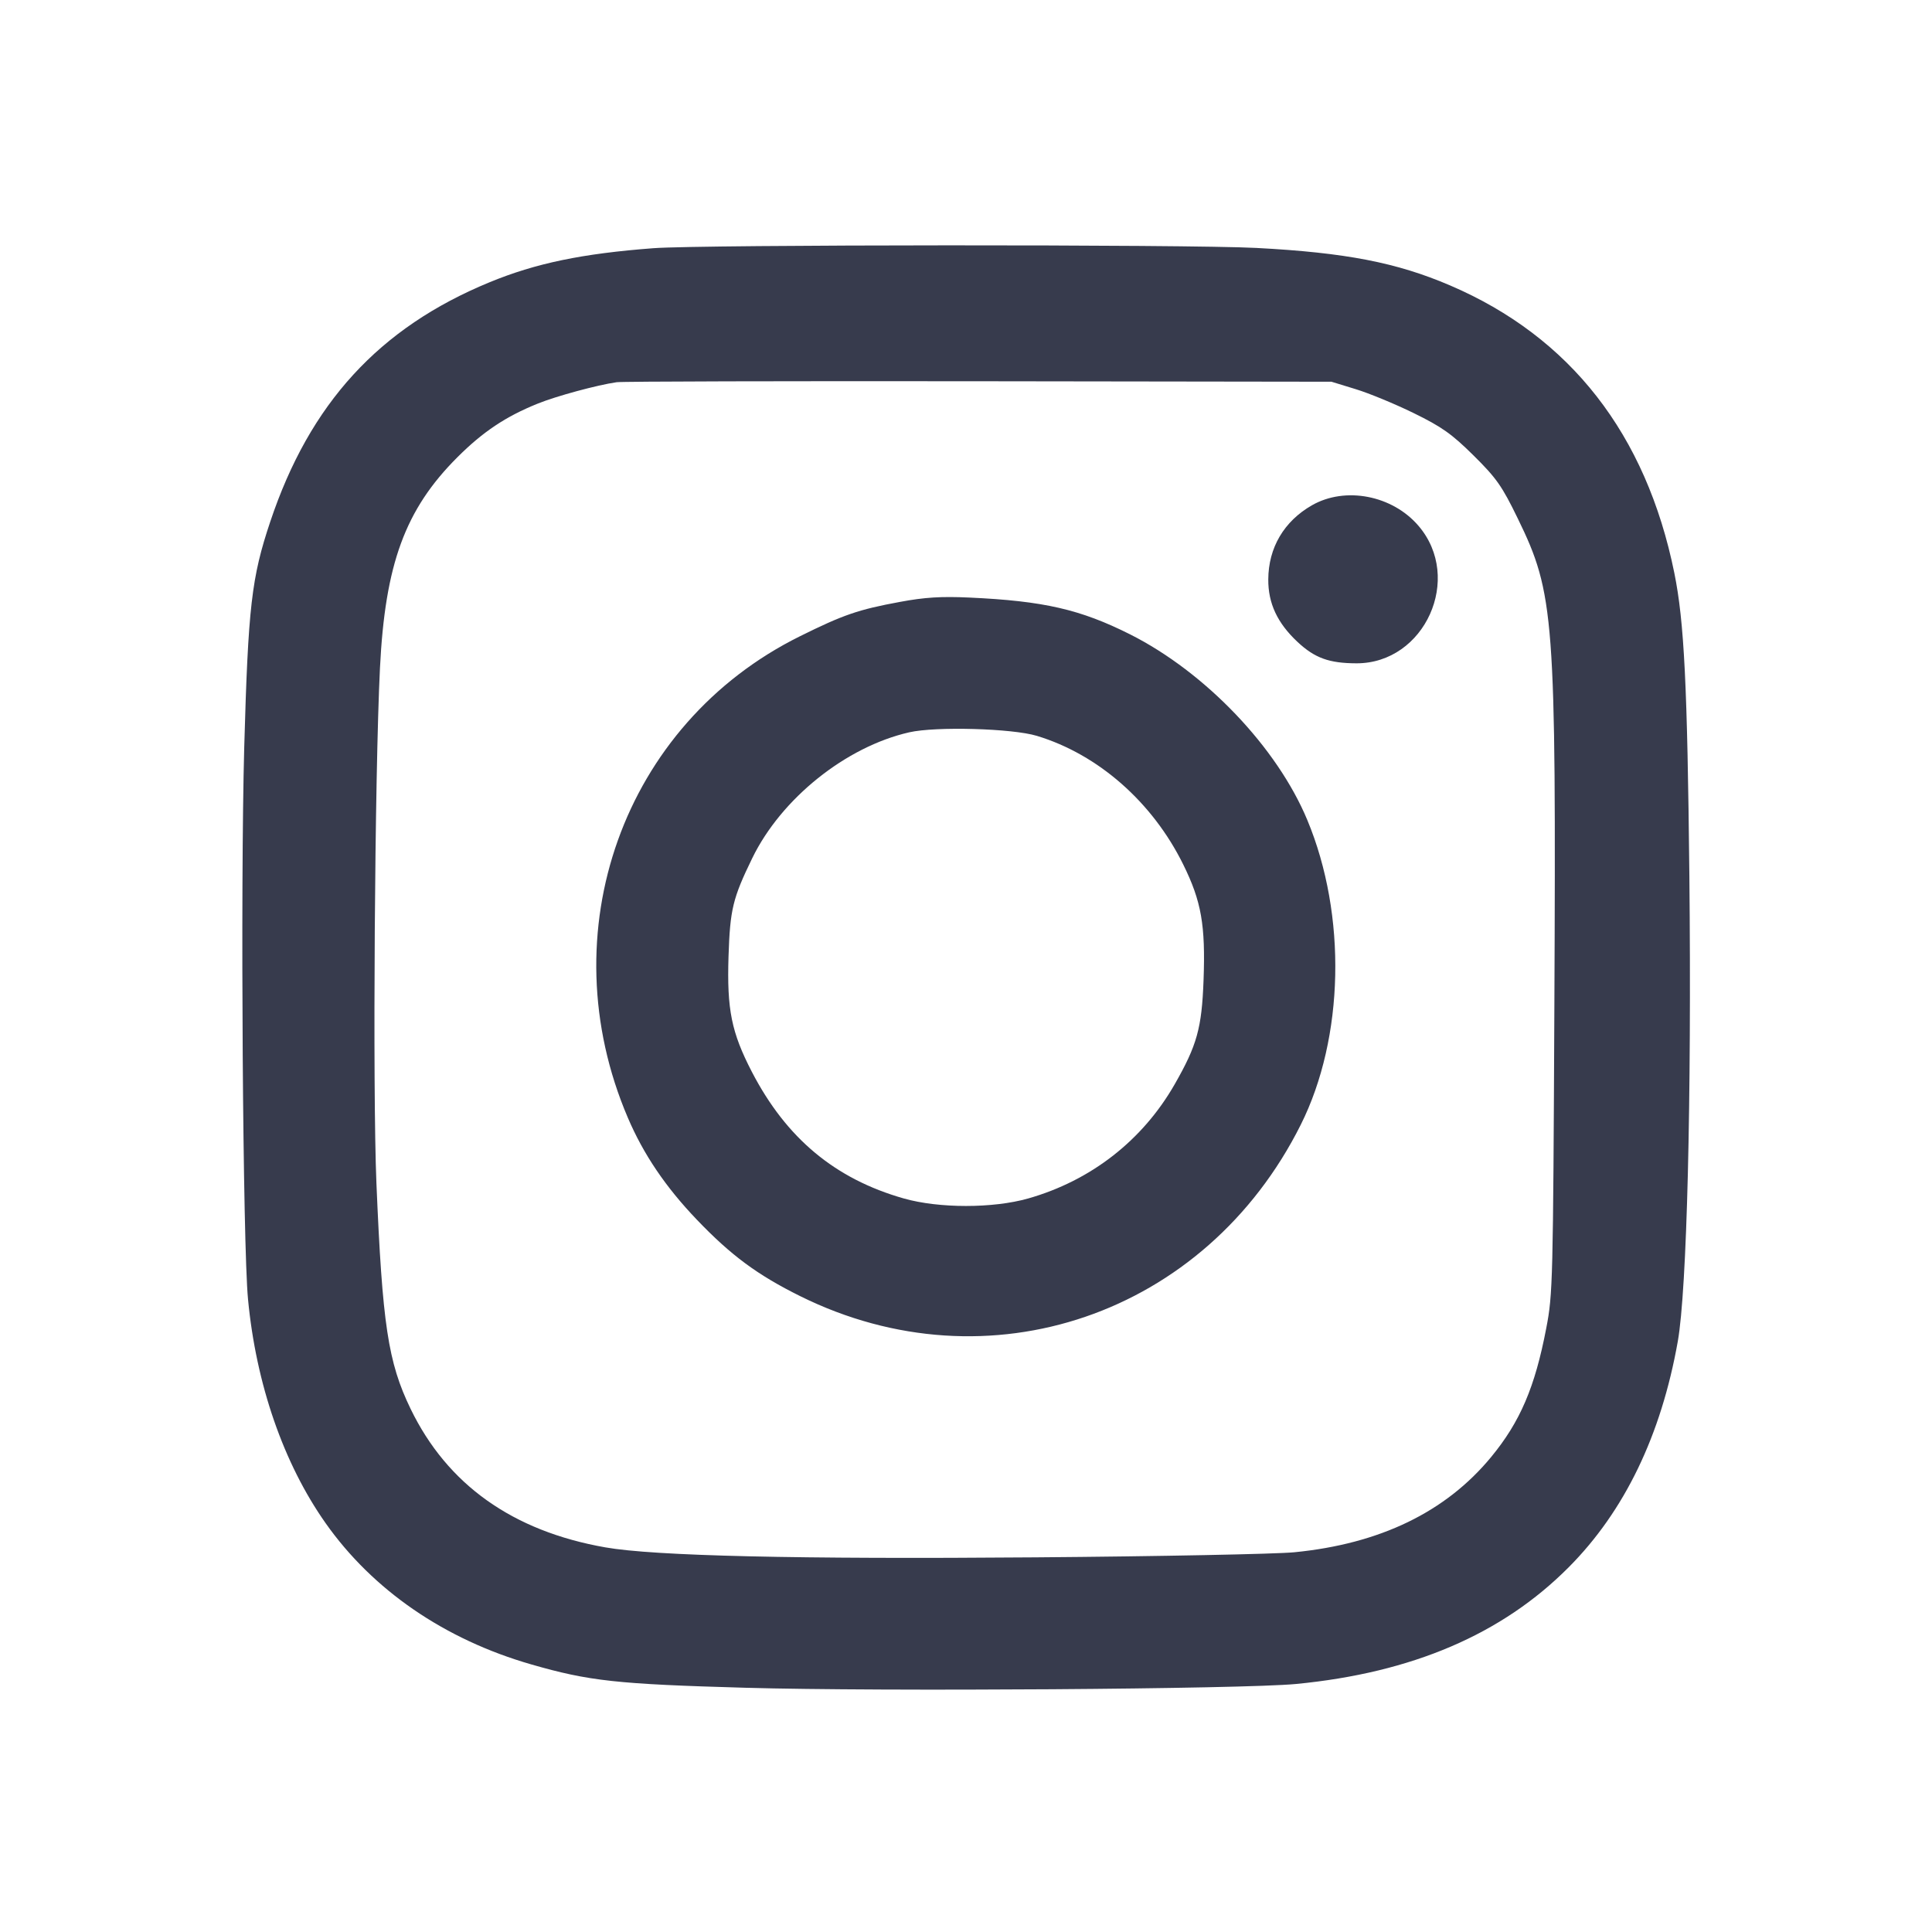 <svg width="24" height="24" viewBox="0 0 24 24" fill="none" xmlns="http://www.w3.org/2000/svg"><path d="M8.120 3.083 C 7.232 3.150,6.655 3.270,6.080 3.507 C 4.709 4.072,3.848 5.012,3.357 6.481 C 3.124 7.177,3.083 7.534,3.034 9.280 C 2.986 11.020,3.016 15.460,3.081 16.140 C 3.181 17.194,3.522 18.179,4.044 18.920 C 4.631 19.753,5.522 20.366,6.600 20.676 C 7.318 20.883,7.664 20.921,9.260 20.966 C 10.949 21.014,15.431 20.983,16.100 20.919 C 17.542 20.780,18.659 20.302,19.487 19.469 C 20.180 18.773,20.635 17.830,20.842 16.664 C 20.956 16.024,21.014 13.665,20.986 10.880 C 20.961 8.506,20.922 7.725,20.799 7.117 C 20.449 5.393,19.507 4.185,18.012 3.545 C 17.349 3.261,16.714 3.138,15.608 3.080 C 14.766 3.035,8.723 3.038,8.120 3.083 M16.840 4.834 C 17.005 4.884,17.329 5.018,17.560 5.131 C 17.911 5.303,18.033 5.389,18.305 5.658 C 18.590 5.940,18.658 6.037,18.854 6.440 C 19.310 7.376,19.331 7.659,19.309 12.480 C 19.293 15.922,19.290 16.077,19.208 16.500 C 19.068 17.233,18.883 17.663,18.524 18.099 C 17.960 18.783,17.142 19.179,16.076 19.283 C 15.847 19.305,14.400 19.334,12.860 19.346 C 9.907 19.370,8.126 19.329,7.520 19.222 C 6.368 19.020,5.556 18.442,5.100 17.500 C 4.820 16.921,4.750 16.455,4.676 14.696 C 4.628 13.541,4.655 9.617,4.720 8.300 C 4.784 7.006,5.033 6.329,5.681 5.681 C 5.998 5.364,6.281 5.175,6.677 5.015 C 6.911 4.920,7.418 4.783,7.660 4.748 C 7.726 4.738,9.751 4.733,12.160 4.736 L 16.540 4.742 16.840 4.834 M16.297 6.277 C 15.950 6.476,15.757 6.804,15.755 7.197 C 15.753 7.495,15.868 7.740,16.118 7.974 C 16.333 8.175,16.511 8.239,16.851 8.240 C 17.700 8.241,18.178 7.182,17.621 6.532 C 17.296 6.152,16.711 6.040,16.297 6.277 M11.180 7.477 C 10.663 7.572,10.475 7.637,9.935 7.905 C 7.741 8.993,6.815 11.583,7.799 13.884 C 7.994 14.341,8.270 14.748,8.658 15.153 C 9.083 15.597,9.410 15.838,9.940 16.101 C 12.278 17.260,14.976 16.336,16.159 13.971 C 16.699 12.891,16.732 11.368,16.240 10.187 C 15.865 9.285,14.974 8.352,14.040 7.881 C 13.421 7.570,12.965 7.465,12.040 7.423 C 11.690 7.407,11.484 7.420,11.180 7.477 M12.880 9.141 C 13.643 9.372,14.317 9.965,14.699 10.740 C 14.924 11.196,14.976 11.492,14.951 12.175 C 14.929 12.772,14.870 12.984,14.592 13.470 C 14.193 14.167,13.552 14.666,12.772 14.888 C 12.334 15.012,11.666 15.012,11.228 14.888 C 10.373 14.645,9.768 14.140,9.340 13.315 C 9.086 12.824,9.029 12.541,9.050 11.880 C 9.069 11.298,9.102 11.159,9.345 10.660 C 9.705 9.920,10.506 9.277,11.295 9.097 C 11.623 9.022,12.573 9.048,12.880 9.141 " fill="#373B4D" stroke="none" fill-rule="evenodd"></path></svg>
